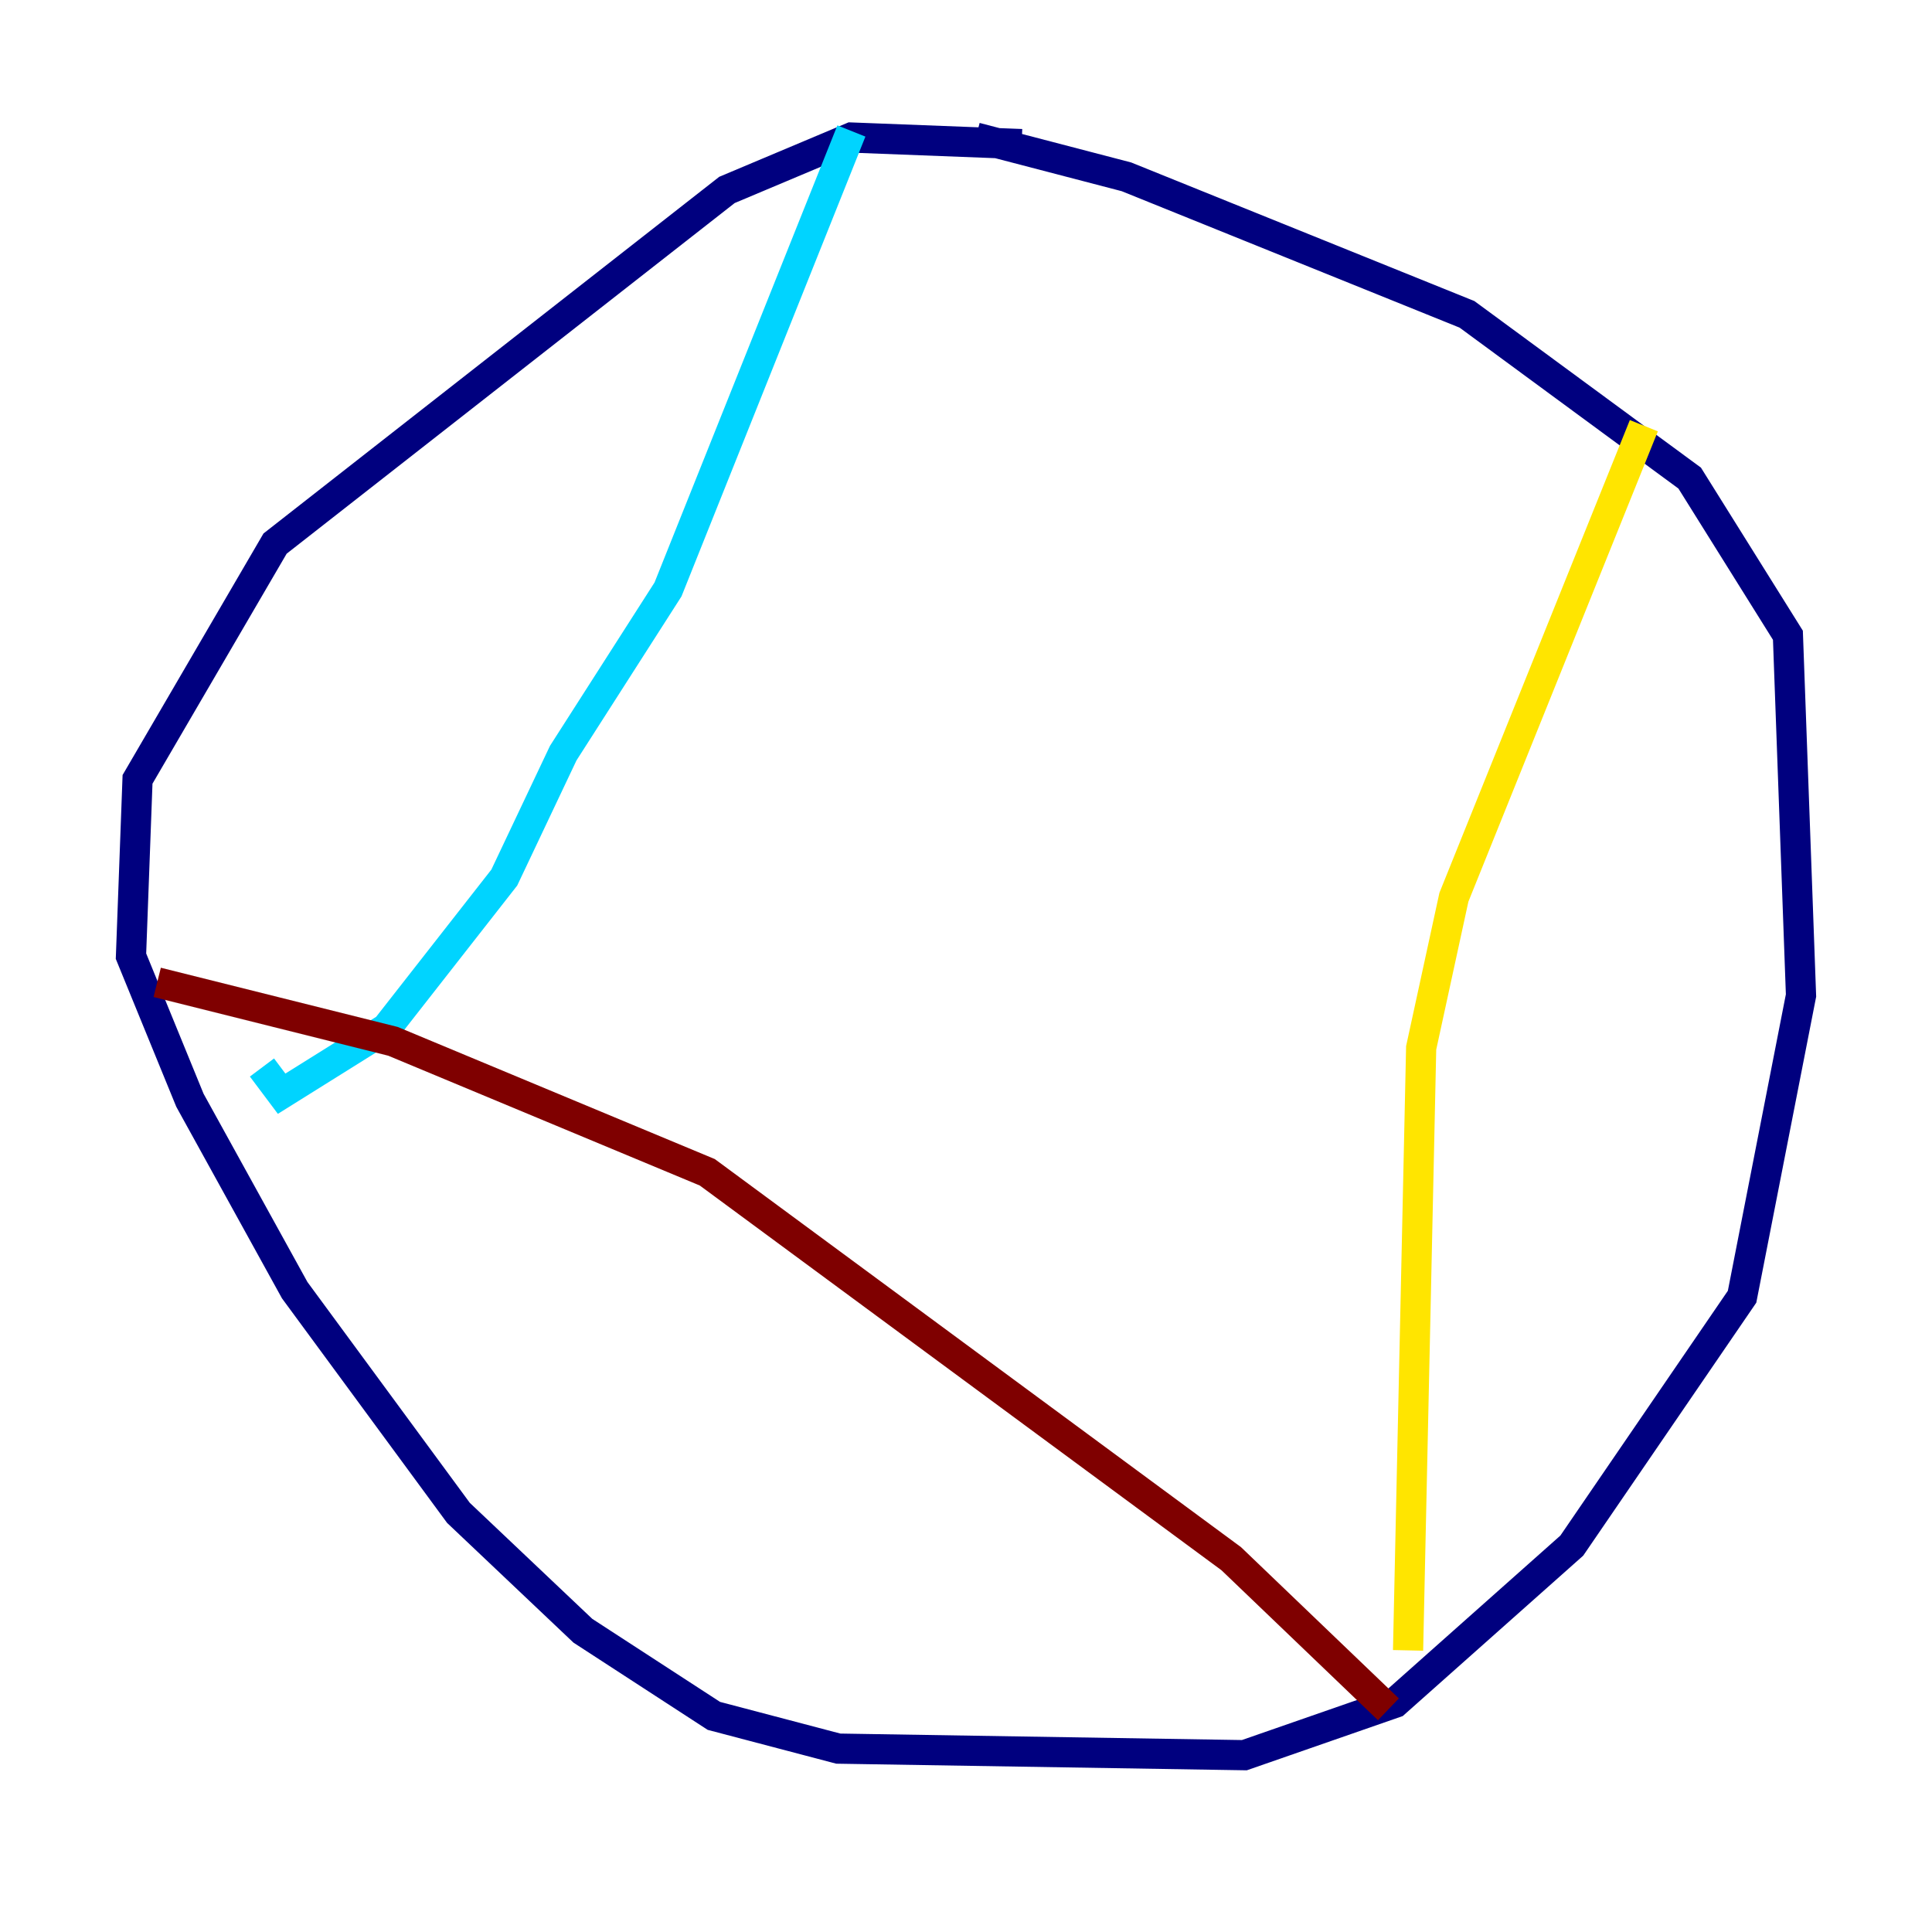 <?xml version="1.0" encoding="utf-8" ?>
<svg baseProfile="tiny" height="128" version="1.2" viewBox="0,0,128,128" width="128" xmlns="http://www.w3.org/2000/svg" xmlns:ev="http://www.w3.org/2001/xml-events" xmlns:xlink="http://www.w3.org/1999/xlink"><defs /><polyline fill="none" points="67.688,9.546 56.407,9.112 48.163,12.583 18.224,36.014 9.112,51.634 8.678,63.349 12.583,72.895 19.525,85.478 30.373,100.231 38.617,108.041 47.295,113.681 55.539,115.851 82.441,116.285 92.42,112.814 104.136,102.4 115.417,85.912 119.322,65.953 118.454,42.088 111.946,31.675 97.193,20.827 74.63,11.715 64.651,9.112" stroke="#00007f" stroke-width="2" /><polyline fill="none" points="56.407,8.678 44.258,39.051 37.315,49.898 33.41,58.142 25.6,68.122 18.658,72.461 17.356,70.725" stroke="#00d4ff" stroke-width="2" /><polyline fill="none" points="108.909,28.203 96.325,59.444 94.156,69.424 93.288,109.342" stroke="#ffe500" stroke-width="2" /><polyline fill="none" points="10.414,65.085 26.034,68.99 46.861,77.668 81.573,103.268 91.986,113.248" stroke="#7f0000" stroke-width="2" /></svg>